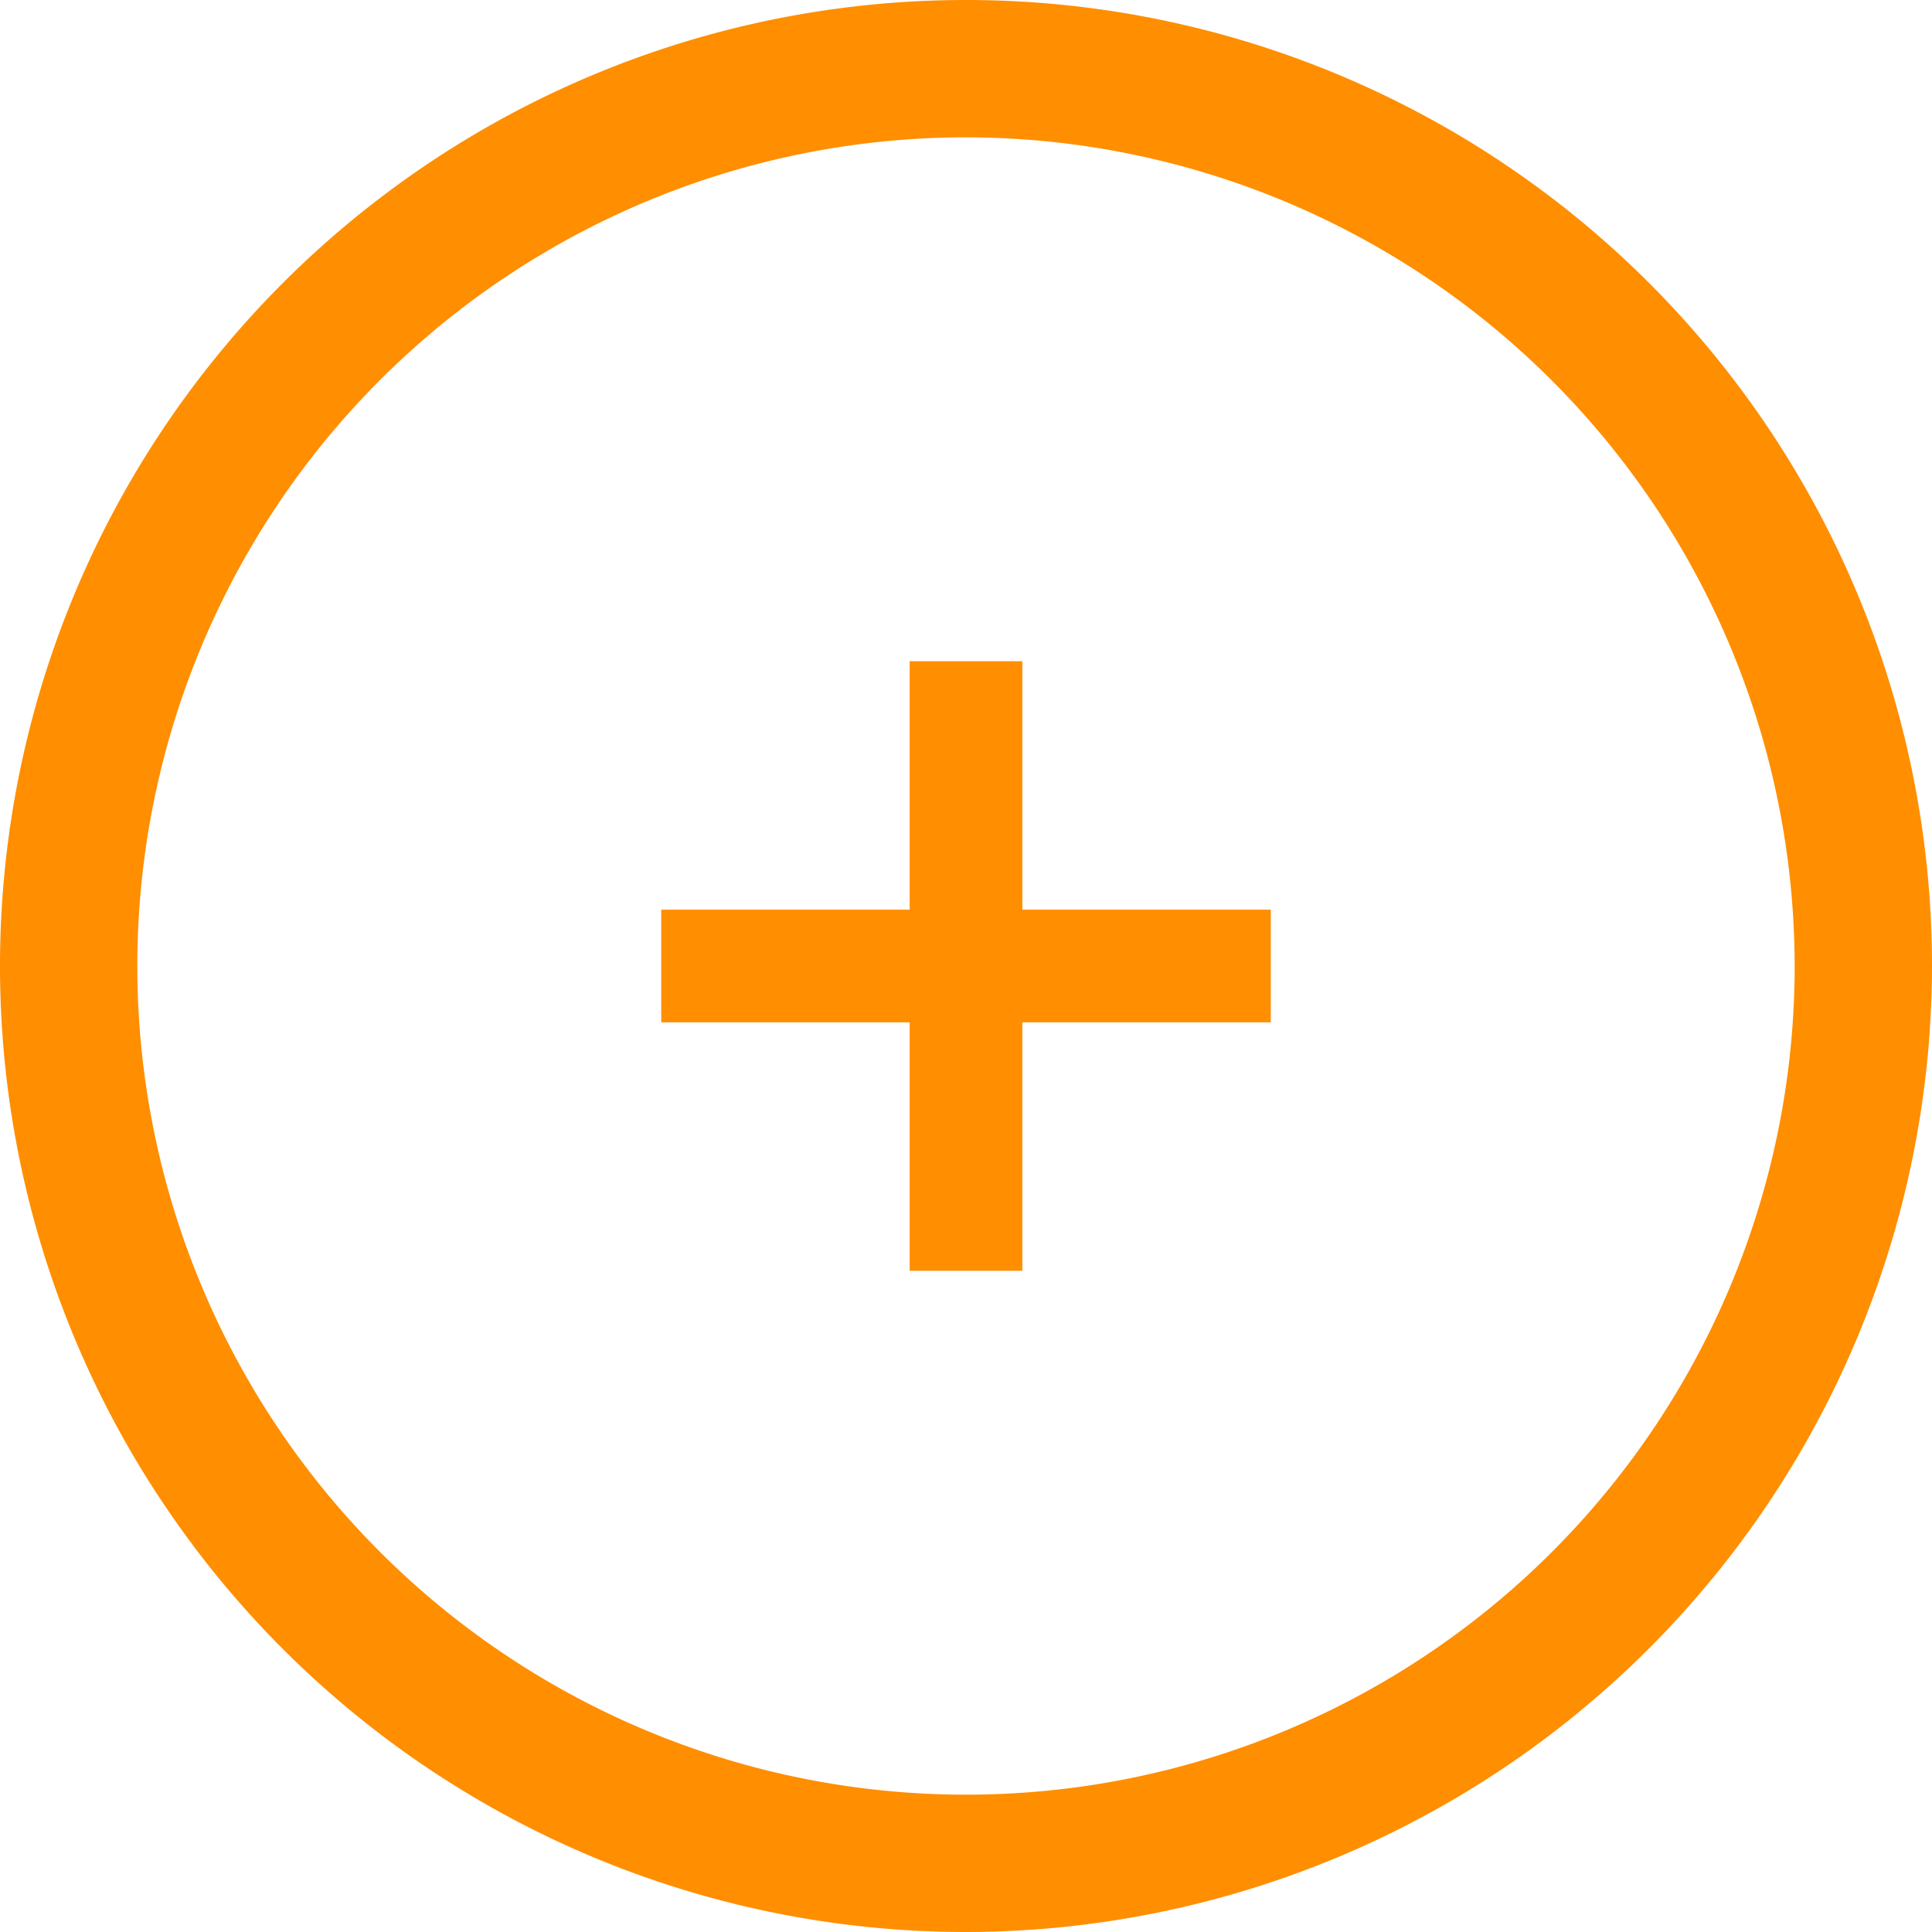 <svg xmlns="http://www.w3.org/2000/svg" viewBox="0 0 120 120"><defs><style>.cls-1{fill:#ff8e00;}</style></defs><title>HOOLAsset 8mdpi</title><g id="Layer_2" data-name="Layer 2"><g id="Layer_1-2" data-name="Layer 1"><path class="cls-1" d="M60,120a60,60,0,1,1,60-60A60.07,60.07,0,0,1,60,120ZM60,8.53A51.47,51.47,0,1,0,111.47,60,51.53,51.53,0,0,0,60,8.53Z"/><rect class="cls-1" x="41.07" y="56.5" width="37.86" height="7"/><rect class="cls-1" x="56.5" y="41.07" width="7" height="37.86"/></g></g></svg>